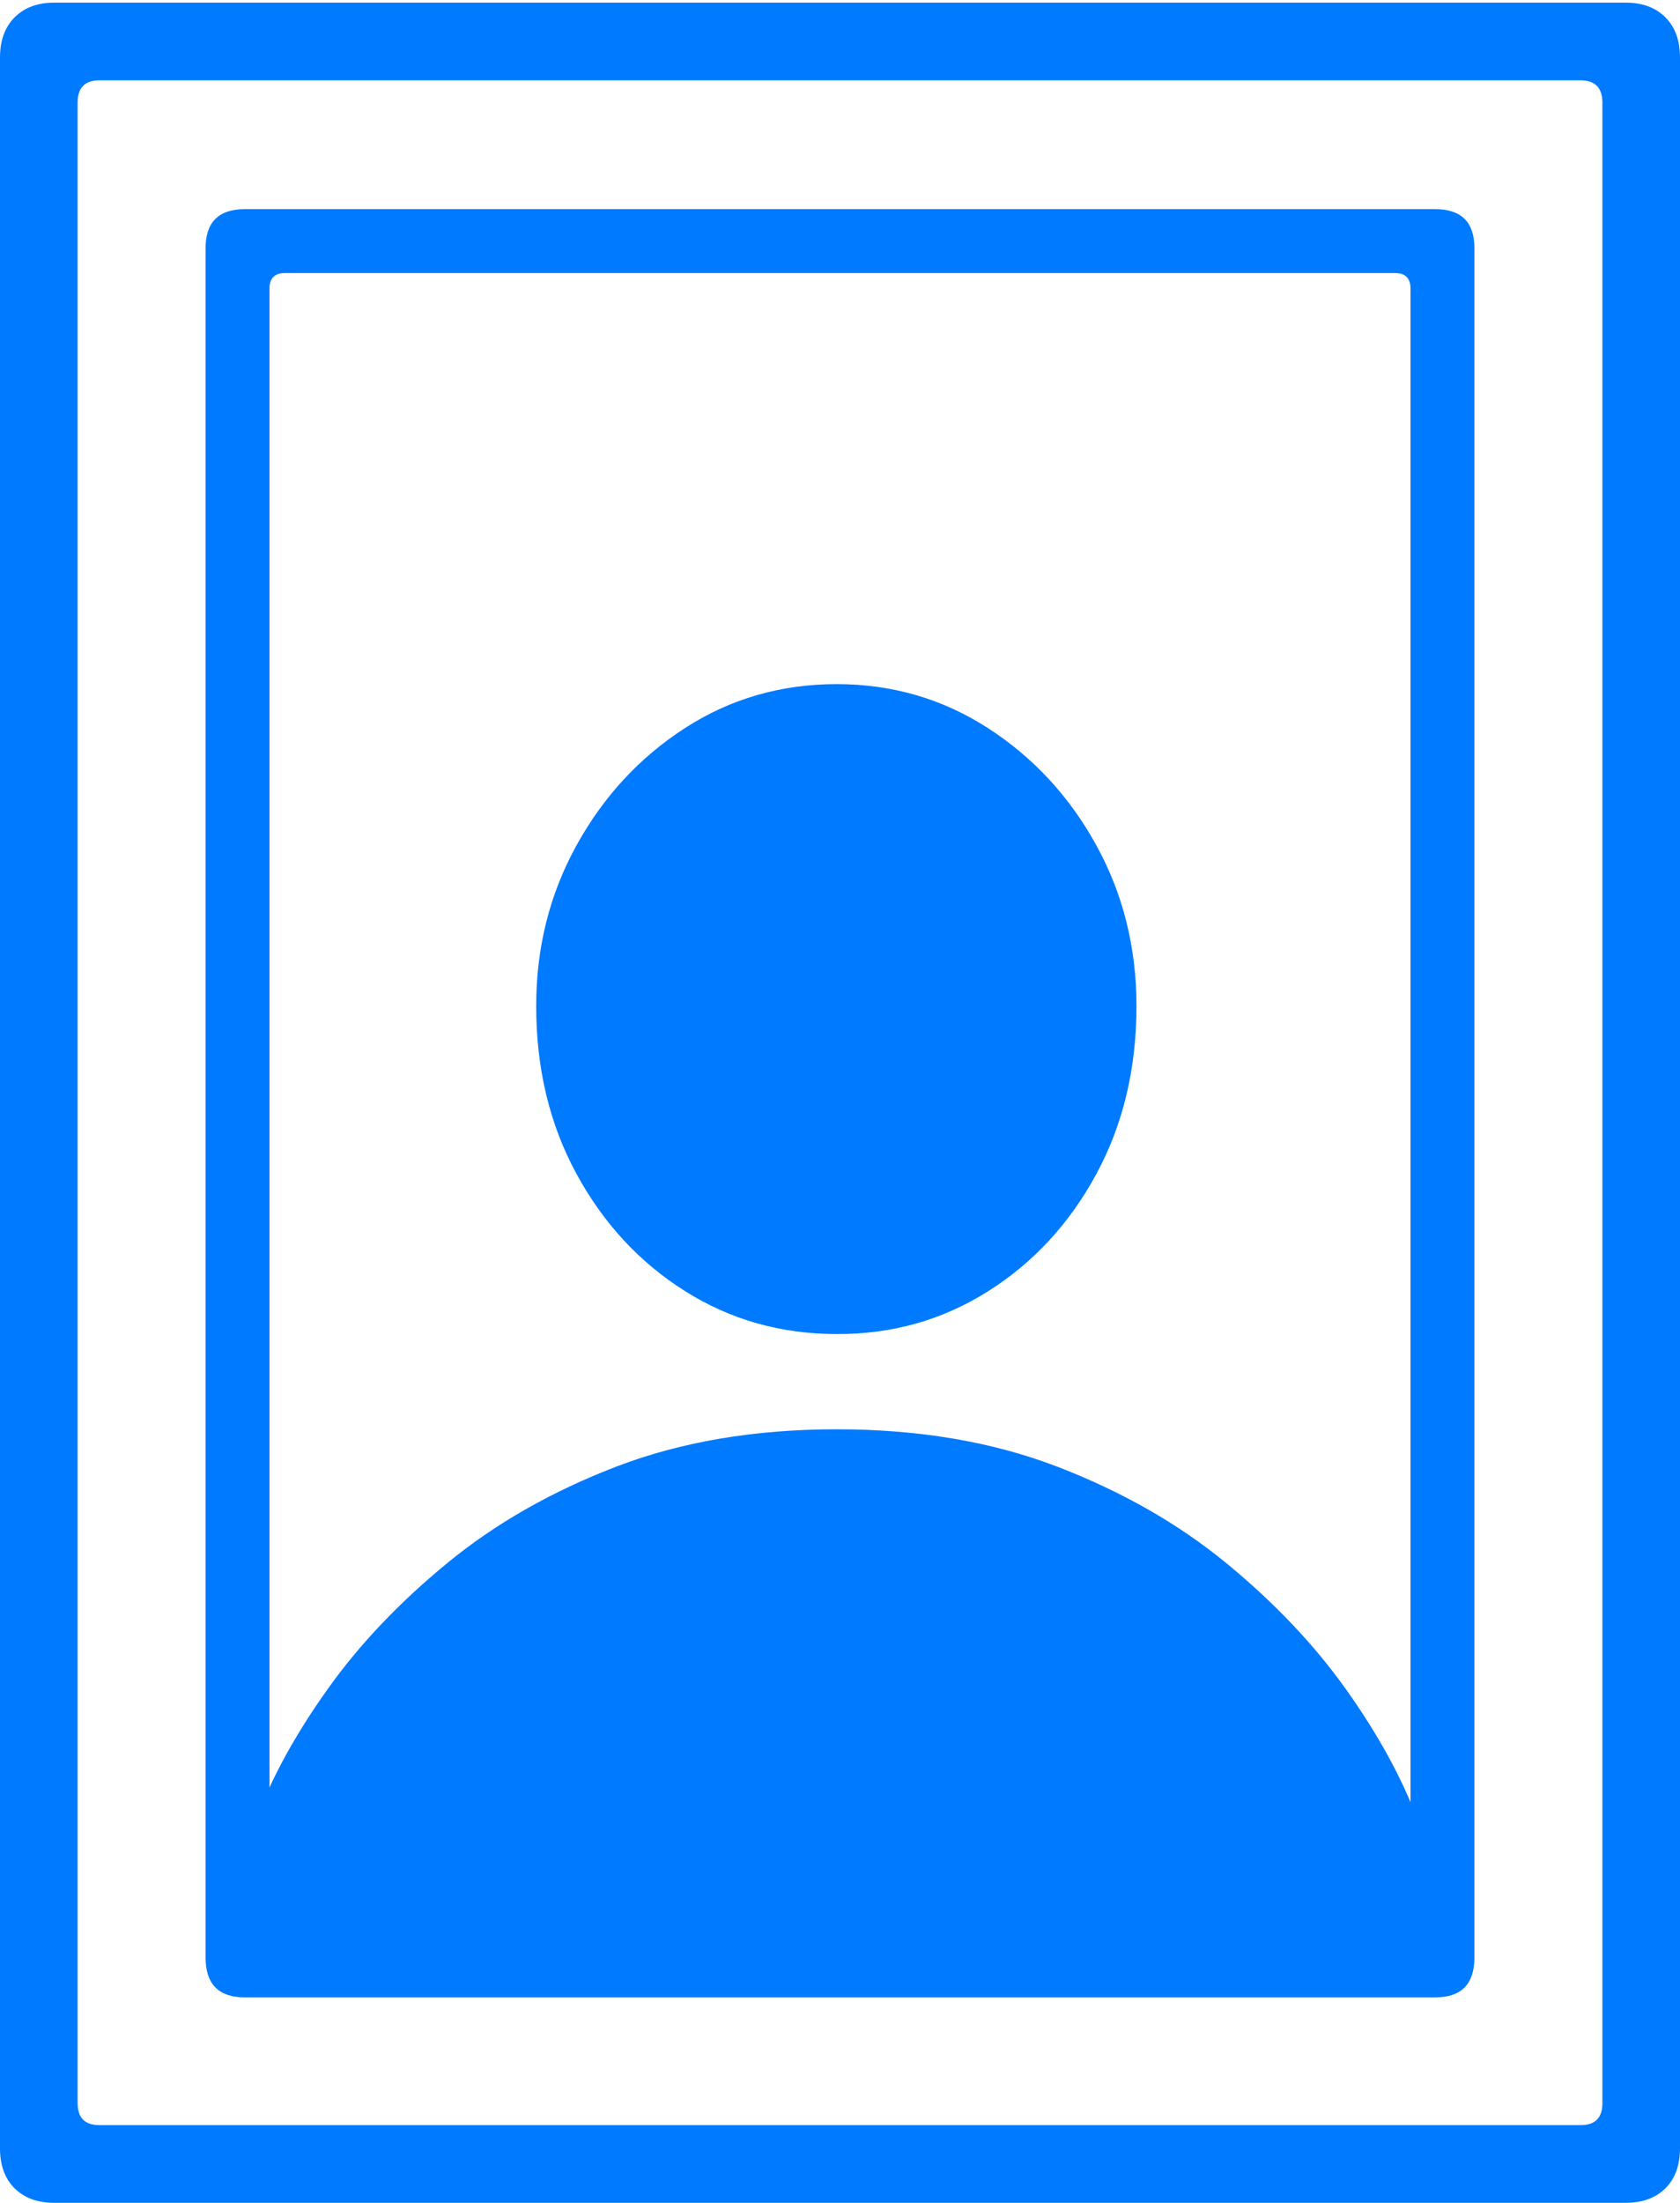 <?xml version="1.0" encoding="UTF-8"?>
<!--Generator: Apple Native CoreSVG 175-->
<!DOCTYPE svg
PUBLIC "-//W3C//DTD SVG 1.1//EN"
       "http://www.w3.org/Graphics/SVG/1.1/DTD/svg11.dtd">
<svg version="1.1" xmlns="http://www.w3.org/2000/svg" xmlns:xlink="http://www.w3.org/1999/xlink" width="15.779" height="20.675">
 <g>
  <rect height="20.675" opacity="0" width="15.779" x="0" y="0"/>
  <path d="M0 20.163Q0 20.402 0.137 20.539Q0.275 20.675 0.507 20.675L15.272 20.675Q15.504 20.675 15.642 20.539Q15.779 20.402 15.779 20.163L15.779 0.54Q15.779 0.3 15.642 0.163Q15.504 0.025 15.272 0.025L0.507 0.025Q0.275 0.025 0.137 0.163Q0 0.3 0 0.54ZM0.729 19.74L0.729 0.963Q0.729 0.754 0.934 0.754L14.845 0.754Q15.05 0.754 15.05 0.963L15.05 19.74Q15.05 19.946 14.845 19.946L0.934 19.946Q0.729 19.946 0.729 19.74ZM1.931 18.374Q1.931 18.747 2.3 18.747L13.479 18.747Q13.848 18.747 13.848 18.374L13.848 2.329Q13.848 1.963 13.479 1.963L2.3 1.963Q1.931 1.963 1.931 2.329ZM2.531 18L2.531 2.71Q2.531 2.563 2.675 2.563L13.104 2.563Q13.248 2.563 13.248 2.71L13.248 18Q13.248 18.14 13.104 18.14L2.675 18.14Q2.531 18.14 2.531 18ZM2.569 18.439L13.149 18.439Q13.36 18.439 13.442 18.326Q13.523 18.214 13.523 18.011Q13.523 17.636 13.306 17.06Q13.088 16.483 12.643 15.857Q12.197 15.23 11.52 14.673Q10.842 14.116 9.928 13.765Q9.014 13.415 7.859 13.415Q6.703 13.415 5.789 13.765Q4.875 14.116 4.198 14.673Q3.52 15.23 3.075 15.857Q2.629 16.483 2.412 17.06Q2.194 17.636 2.194 18.011Q2.194 18.214 2.277 18.326Q2.36 18.439 2.569 18.439ZM7.859 12.521Q8.638 12.524 9.278 12.121Q9.918 11.718 10.296 11.021Q10.674 10.324 10.674 9.443Q10.674 8.618 10.296 7.932Q9.918 7.246 9.278 6.833Q8.638 6.421 7.859 6.421Q7.073 6.421 6.434 6.833Q5.795 7.246 5.416 7.932Q5.036 8.618 5.036 9.443Q5.036 10.324 5.416 11.02Q5.795 11.716 6.434 12.118Q7.073 12.521 7.859 12.521Z" fill="#007aff"/>
 </g>
</svg>
